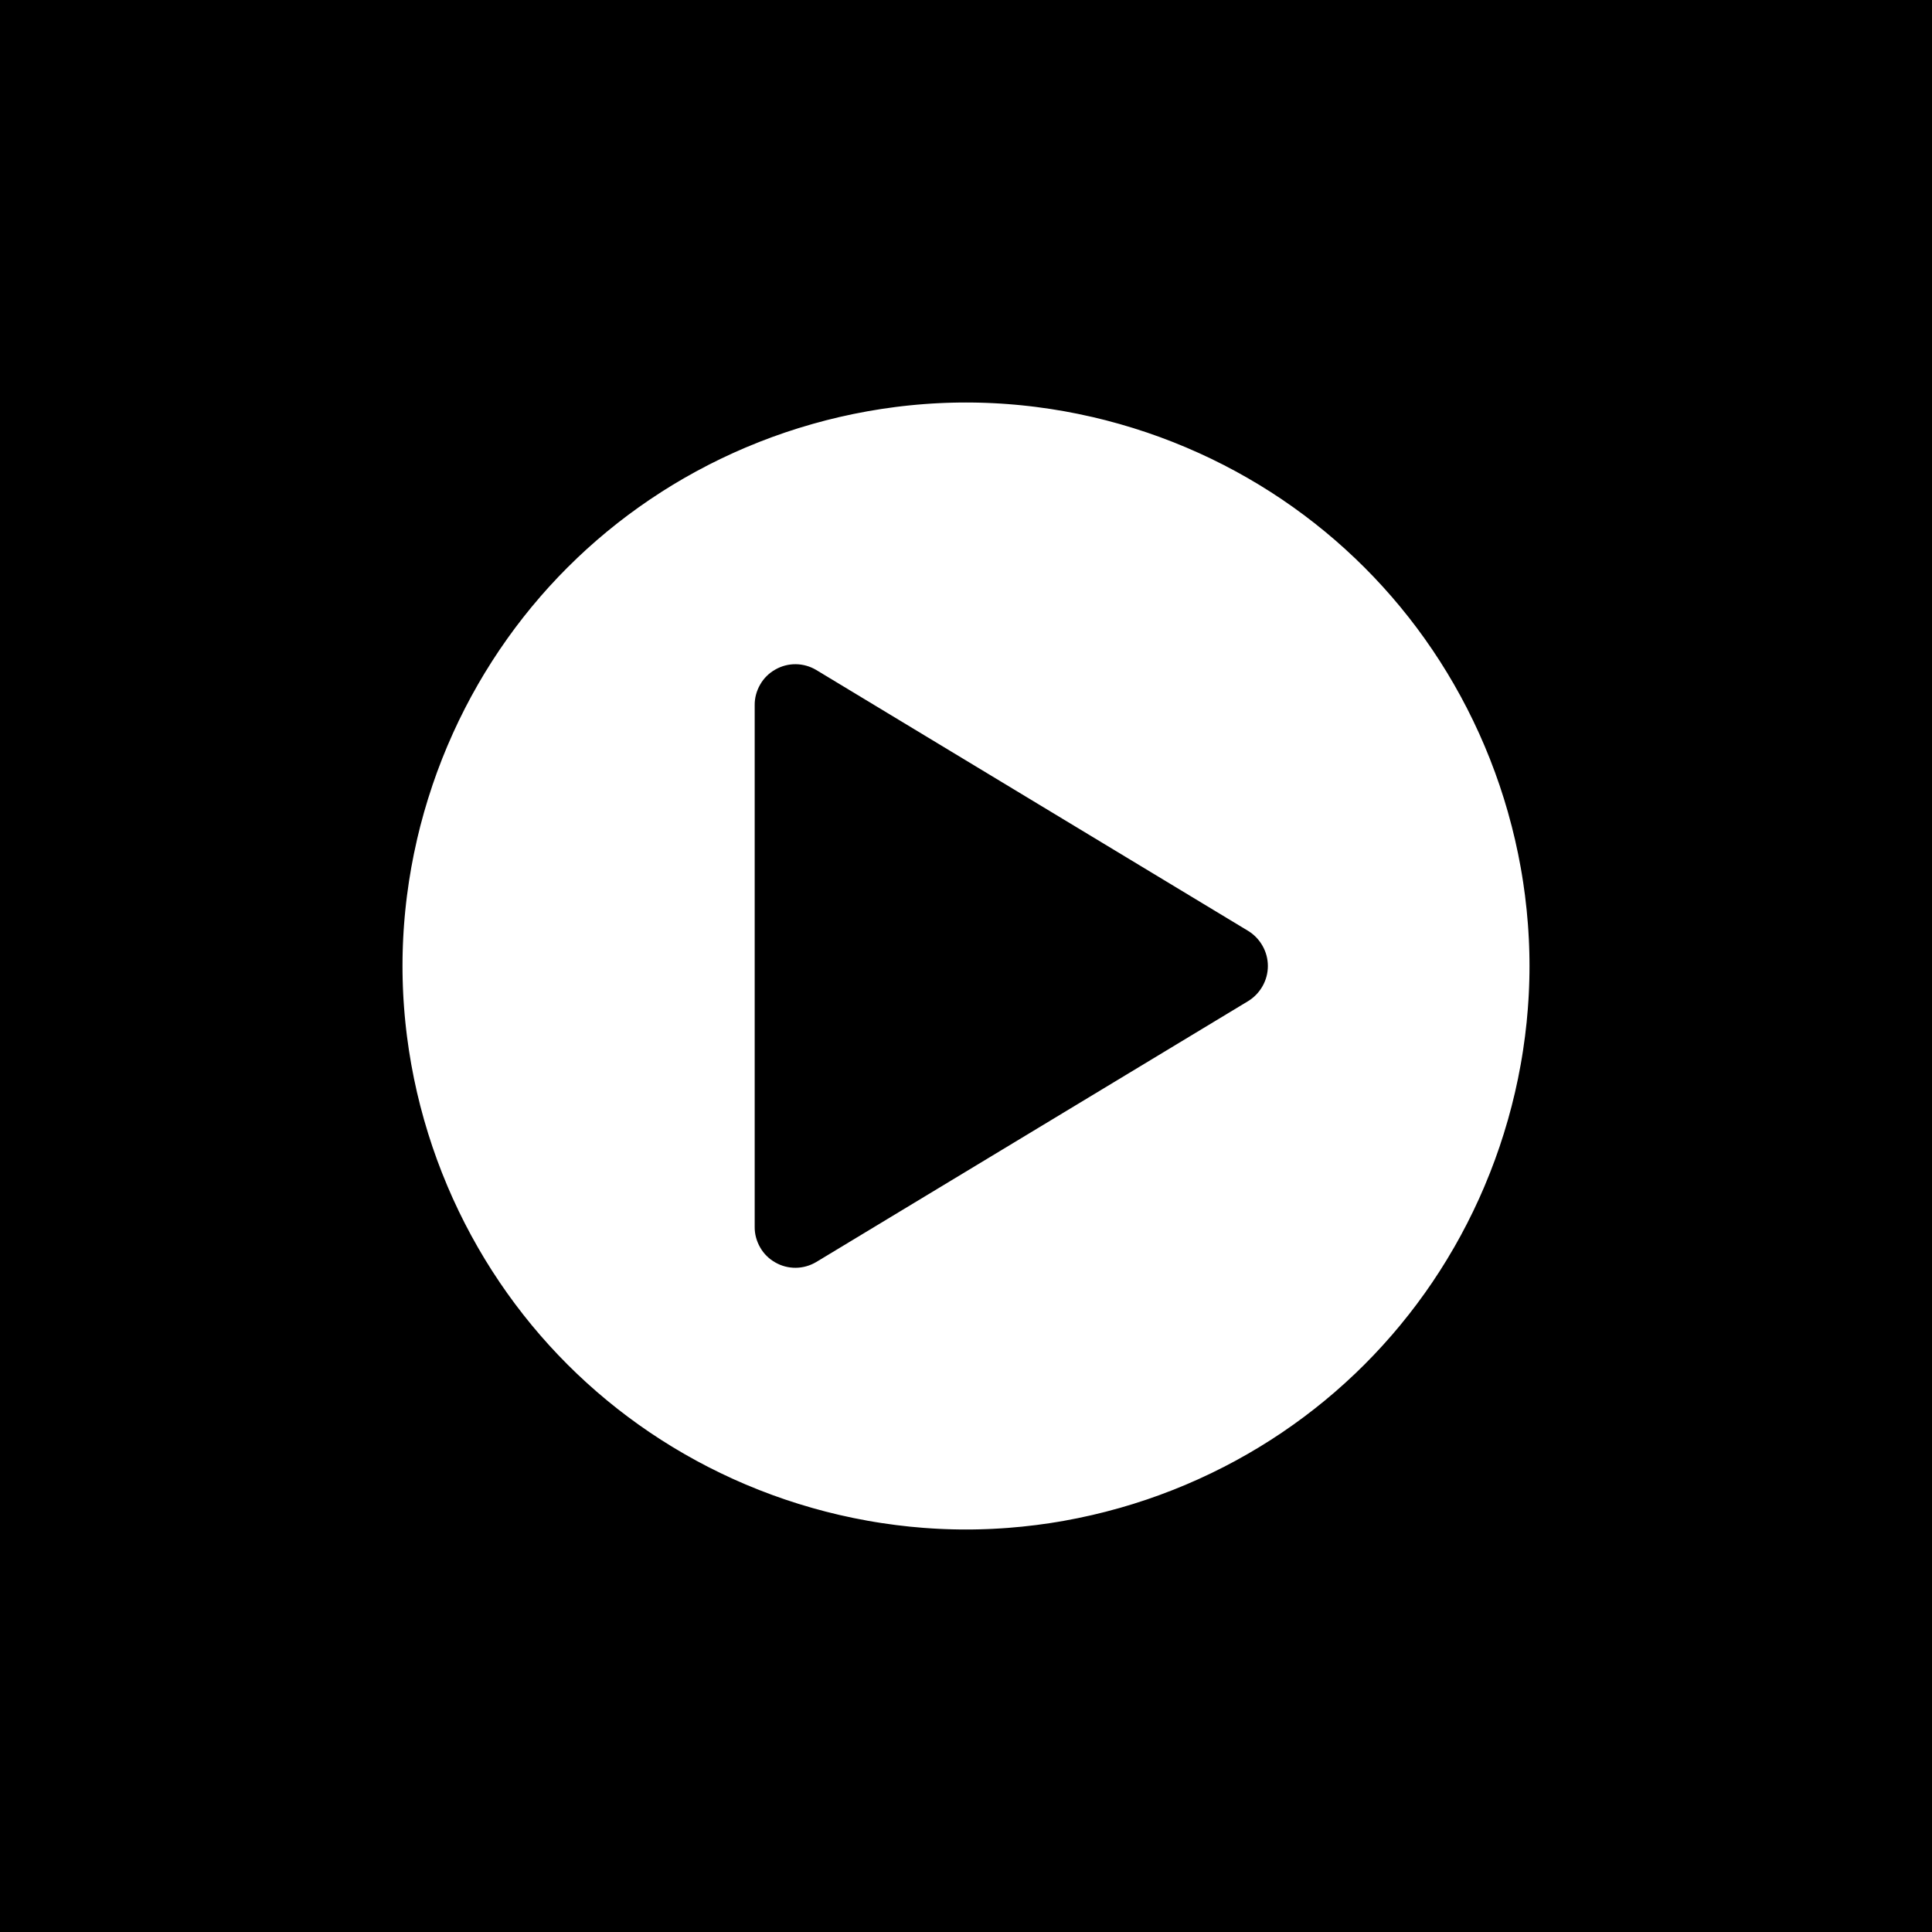 <svg width="24" height="24" viewBox="0 0 24 24" fill="none" xmlns="http://www.w3.org/2000/svg">
<g clip-path="url(#clip0_3_556)">
<path d="M21 12C21 7.031 16.969 3 12 3C7.031 3 3 7.031 3 12C3 16.969 7.031 21 12 21C16.969 21 21 16.969 21 12Z" stroke="black" stroke-width="32" stroke-miterlimit="10"/>
<path d="M10.14 15.677L15.505 12.436C15.58 12.39 15.641 12.326 15.684 12.25C15.727 12.174 15.75 12.088 15.75 12C15.75 11.912 15.727 11.826 15.684 11.75C15.641 11.674 15.58 11.61 15.505 11.564L10.14 8.323C10.063 8.277 9.975 8.252 9.886 8.251C9.796 8.25 9.708 8.273 9.63 8.318C9.552 8.362 9.487 8.426 9.443 8.504C9.398 8.582 9.374 8.67 9.375 8.76V15.241C9.374 15.33 9.398 15.418 9.443 15.496C9.487 15.574 9.552 15.638 9.63 15.682C9.708 15.727 9.796 15.75 9.886 15.749C9.975 15.748 10.063 15.723 10.14 15.677Z" fill="black"/>
</g>
<defs>
<clipPath id="clip0_3_556">
<rect width="24" height="24" fill="white"/>
</clipPath>
</defs>
</svg>
